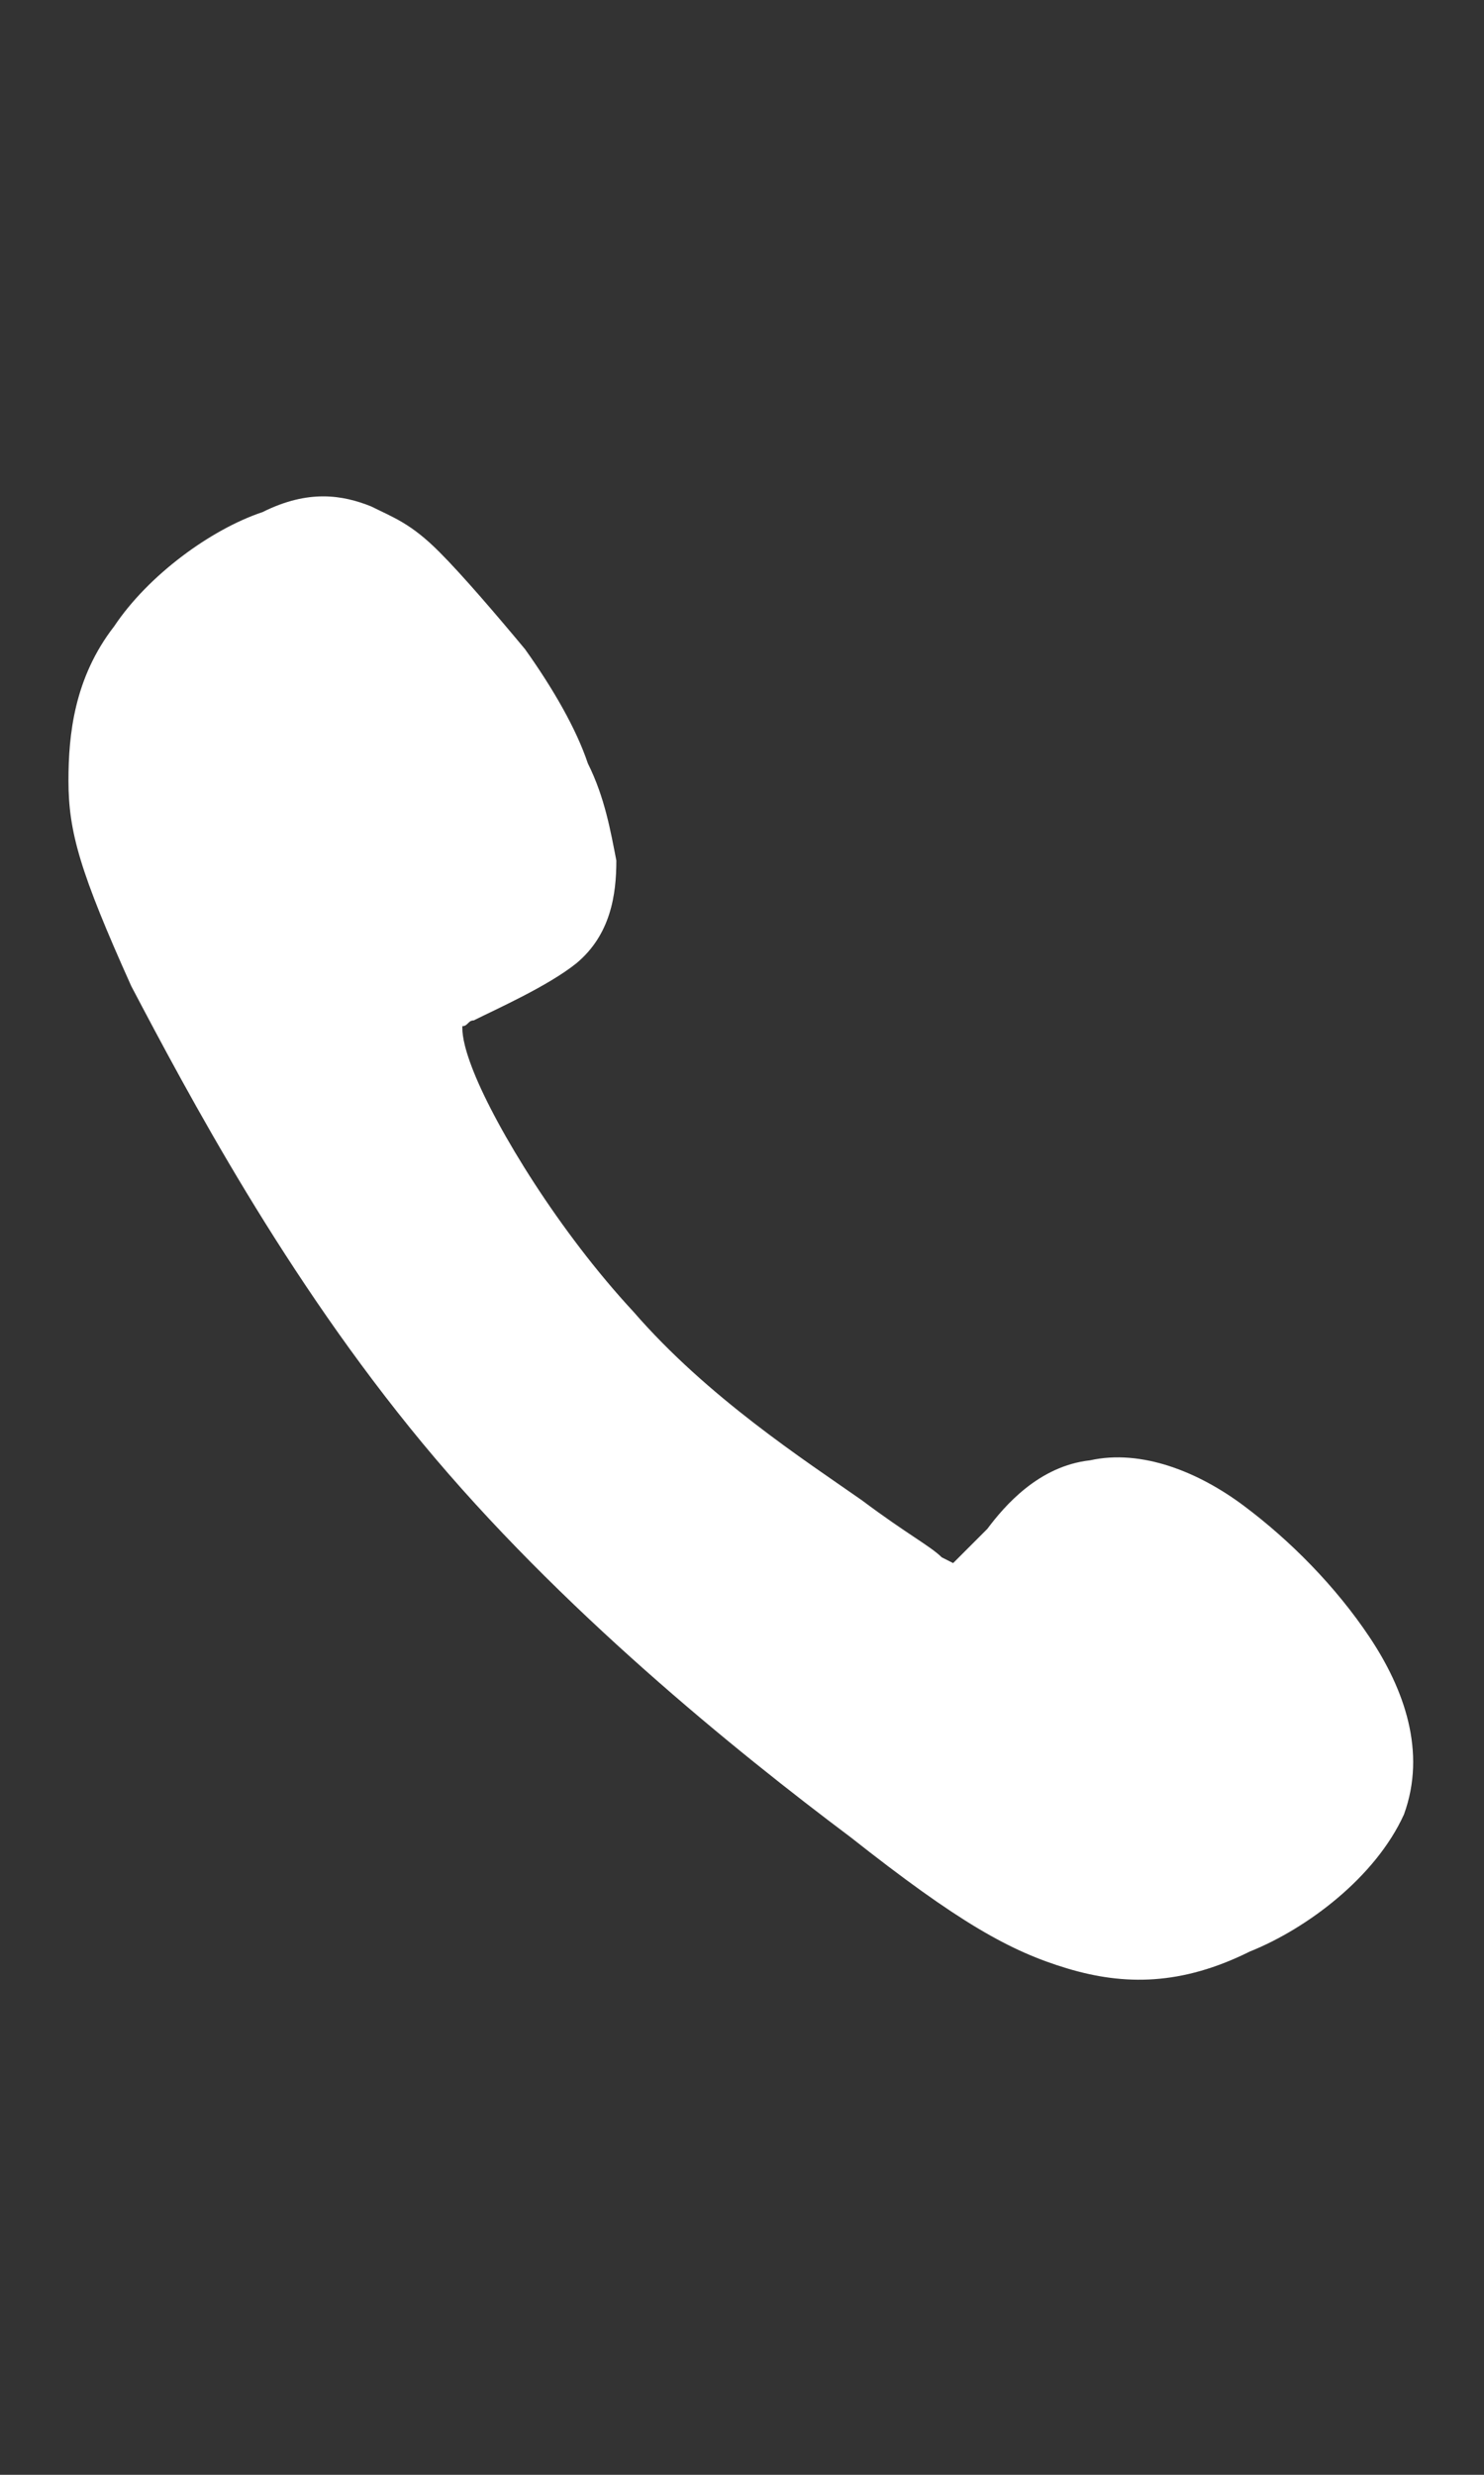 <?xml version="1.0" encoding="utf-8"?>
<!-- Generator: Adobe Illustrator 17.1.0, SVG Export Plug-In . SVG Version: 6.00 Build 0)  -->
<!DOCTYPE svg PUBLIC "-//W3C//DTD SVG 1.1//EN" "http://www.w3.org/Graphics/SVG/1.1/DTD/svg11.dtd">
<svg version="1.1"
	 id="svg2" xmlns:dc="http://purl.org/dc/elements/1.1/" xmlns:sodipodi="http://sodipodi.sourceforge.net/DTD/sodipodi-0.dtd" xmlns:inkscape="http://www.inkscape.org/namespaces/inkscape" xmlns:svg="http://www.w3.org/2000/svg" xmlns:rdf="http://www.w3.org/1999/02/22-rdf-syntax-ns#" xmlns:cc="http://creativecommons.org/ns#"
	 xmlns="http://www.w3.org/2000/svg" xmlns:xlink="http://www.w3.org/1999/xlink" x="0px" y="0px" viewBox="0 0 1500 2500"
	 enable-background="new 0 0 1500 2500" xml:space="preserve">
<rect x="0" y="0" width="1500" height="2500" fill="#333333" stroke="none"/>
<script  id="script3301" xlink:href=""></script>
<script  id="script3299" xlink:href=""></script>
<path id="path3538" fill="#FFFFFF" d="M1078.8,1988.5c-57.7-17.3-109.6-46.2-219.2-132.7c-115.4-86.5-294.2-230.8-432.7-398.1
	s-236.5-351.9-294.2-461.5C80.8,880.8,69.2,840.4,69.2,788.5c0-46.2,5.8-103.8,46.2-155.8c34.6-51.9,98.1-98.1,150-115.4
	c46.2-23.1,80.8-17.3,109.6-5.8c23.1,11.5,40.4,17.3,69.2,46.2c23.1,23.1,57.7,63.5,86.5,98.1c28.8,40.4,51.9,80.8,63.5,115.4
	c17.3,34.6,23.1,69.2,28.8,98.1c0,34.6-5.8,75-40.4,103.8c-28.8,23.1-80.8,46.2-103.8,57.7c-5.8,0-5.8,5.8-11.5,5.8
	c0,5.8,0,17.3,11.5,46.2c23.1,57.7,86.5,161.5,161.5,242.3c75,86.5,173.1,150,230.8,190.4c46.2,34.6,69.2,46.2,80.8,57.7l11.5,5.8
	l11.5-11.5c5.8-5.8,11.5-11.5,23.1-23.1c17.3-23.1,51.9-63.5,103.8-69.2c51.9-11.5,109.6,11.5,155.8,46.2
	c46.2,34.6,92.3,80.8,126.9,132.7c34.6,51.9,57.7,115.4,34.6,178.8c-28.8,63.5-98.1,115.4-155.8,138.5
	C1194.2,2005.8,1136.5,2005.8,1078.8,1988.5z"/>
</svg>
